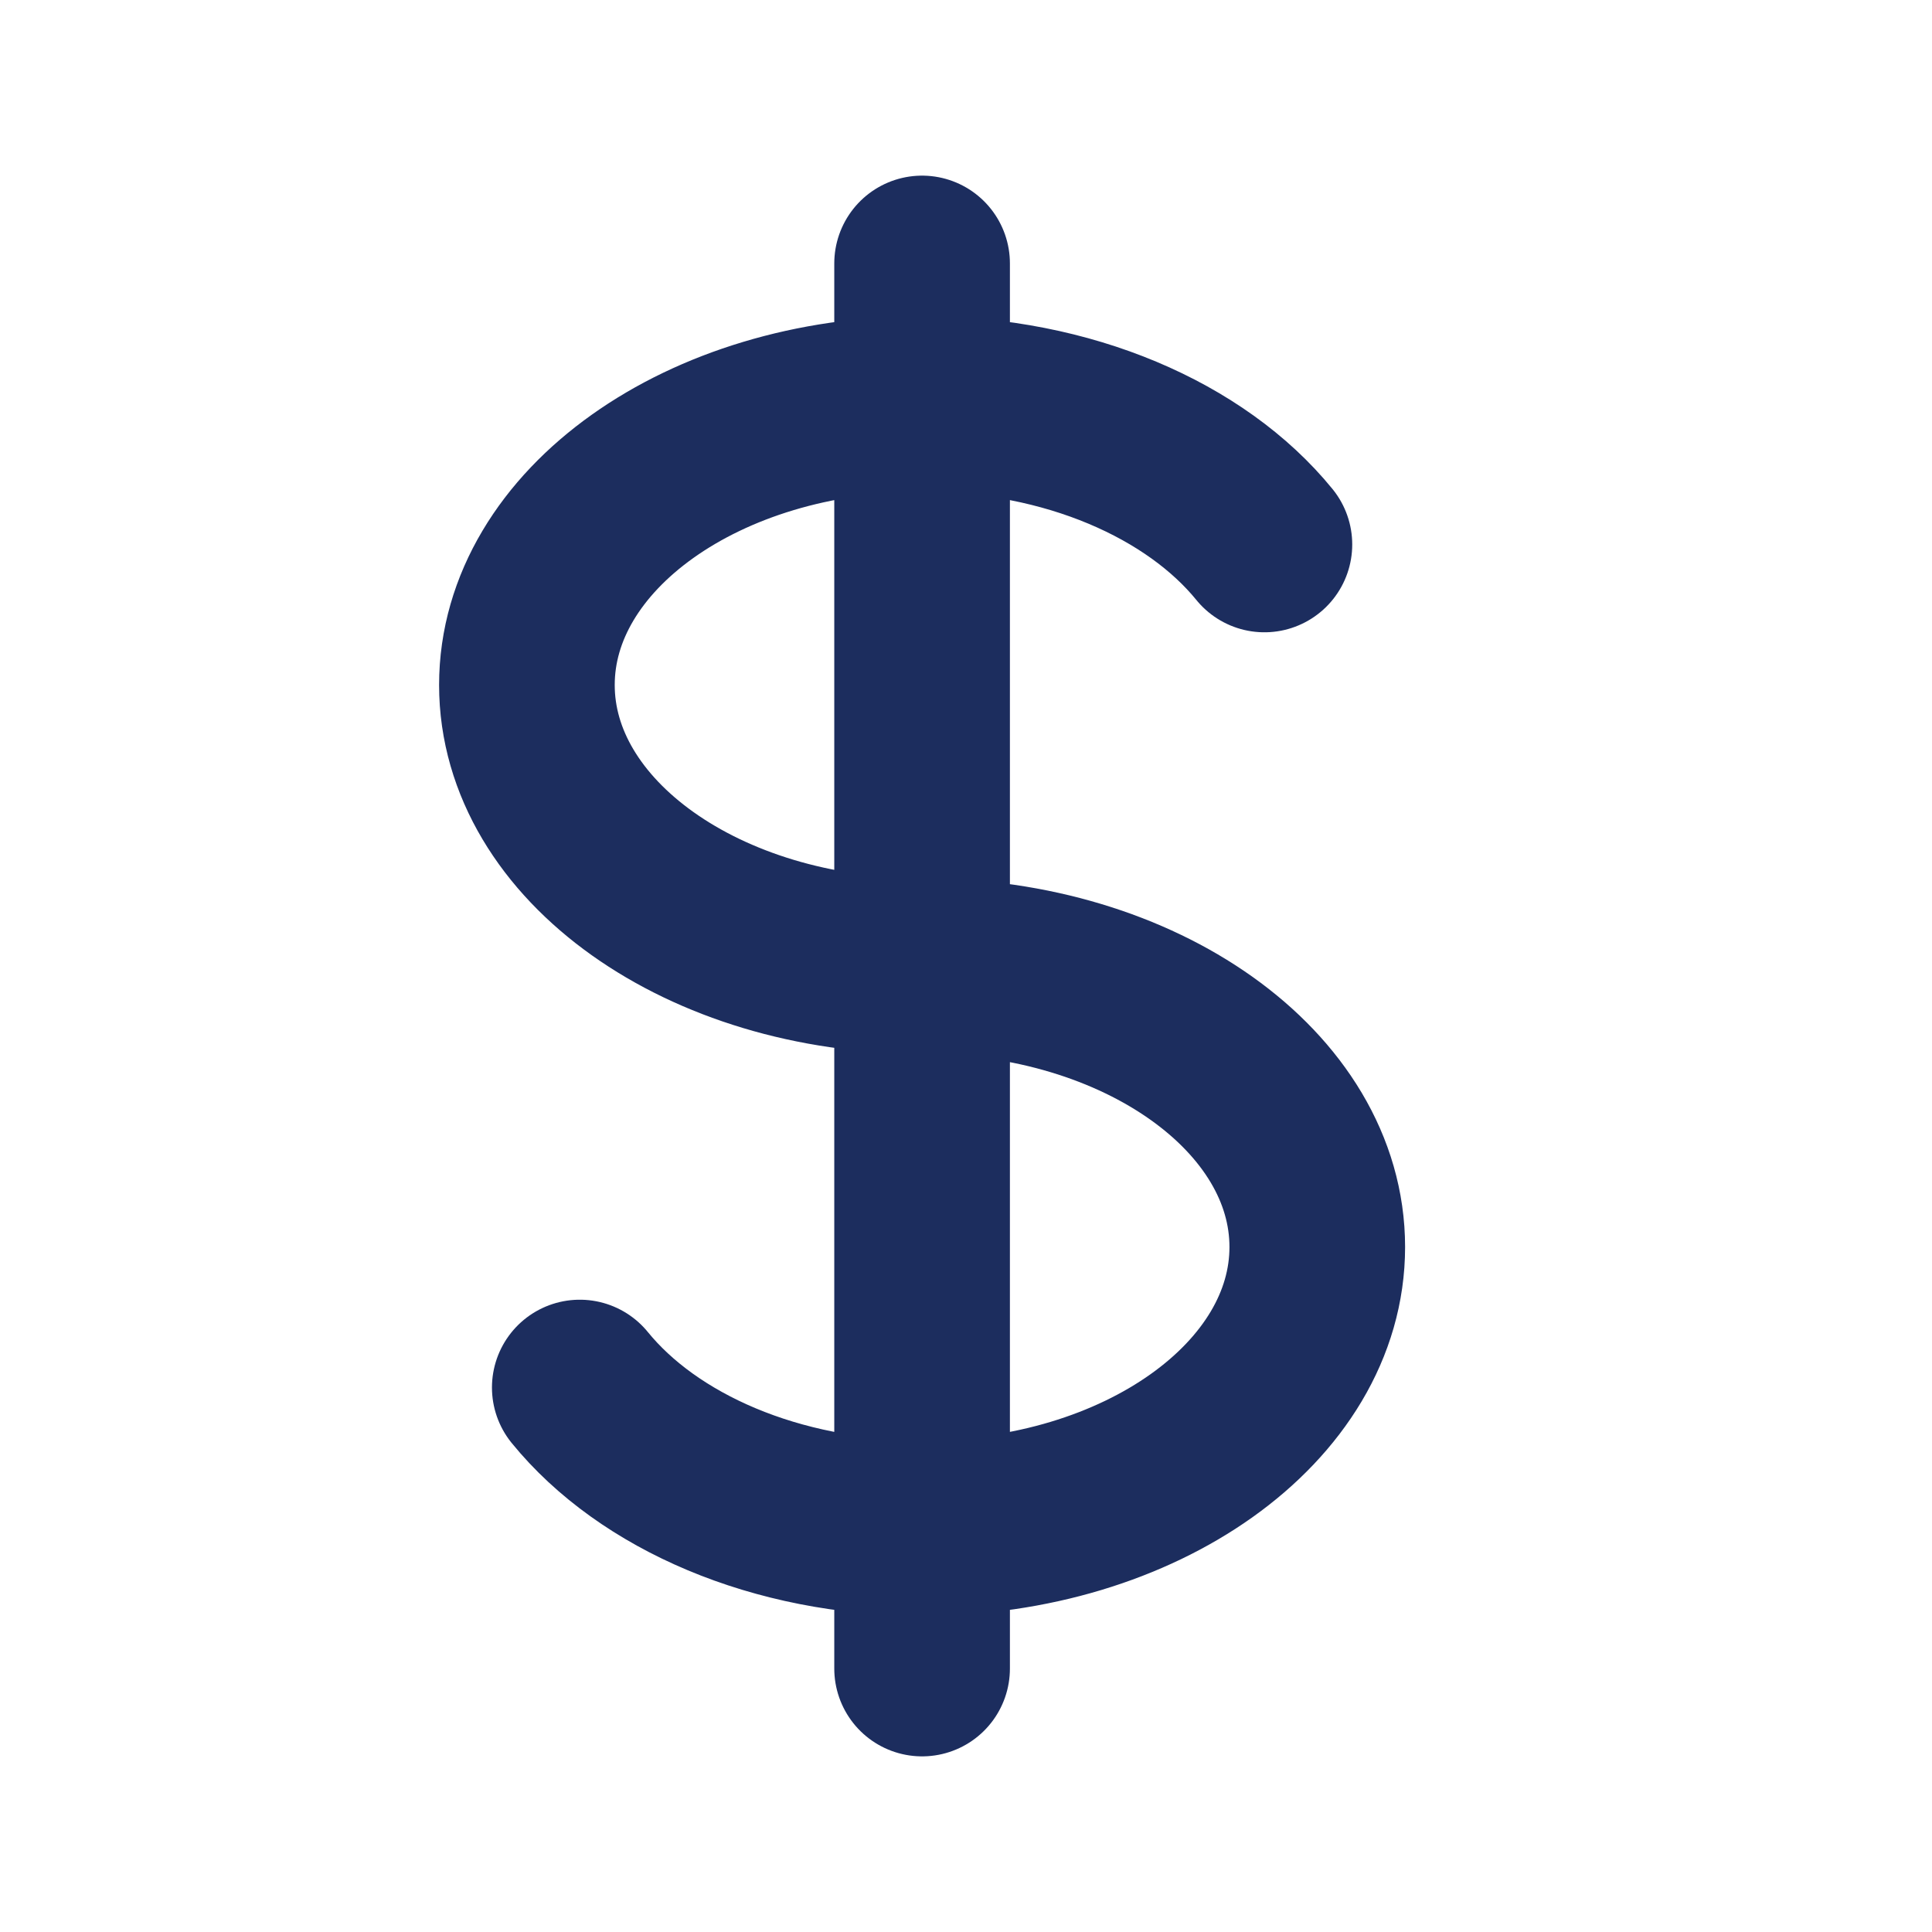 <svg width="22" height="22" viewBox="0 0 22 22" fill="none" xmlns="http://www.w3.org/2000/svg">
<path d="M10.5 4.6C8.015 4.6 6 6.033 6 7.8C6 9.567 8.015 11 10.5 11C12.985 11 15 12.433 15 14.2C15 15.967 12.985 17.4 10.5 17.4M10.5 4.6C12.166 4.6 13.62 5.244 14.398 6.2M10.5 4.6V3M10.5 4.6L10.5 17.4M10.5 17.4L10.5 19M10.5 17.4C8.834 17.4 7.38 16.756 6.602 15.8" stroke="#1C2D5E" stroke-width="2" stroke-linecap="round"/>
</svg>
